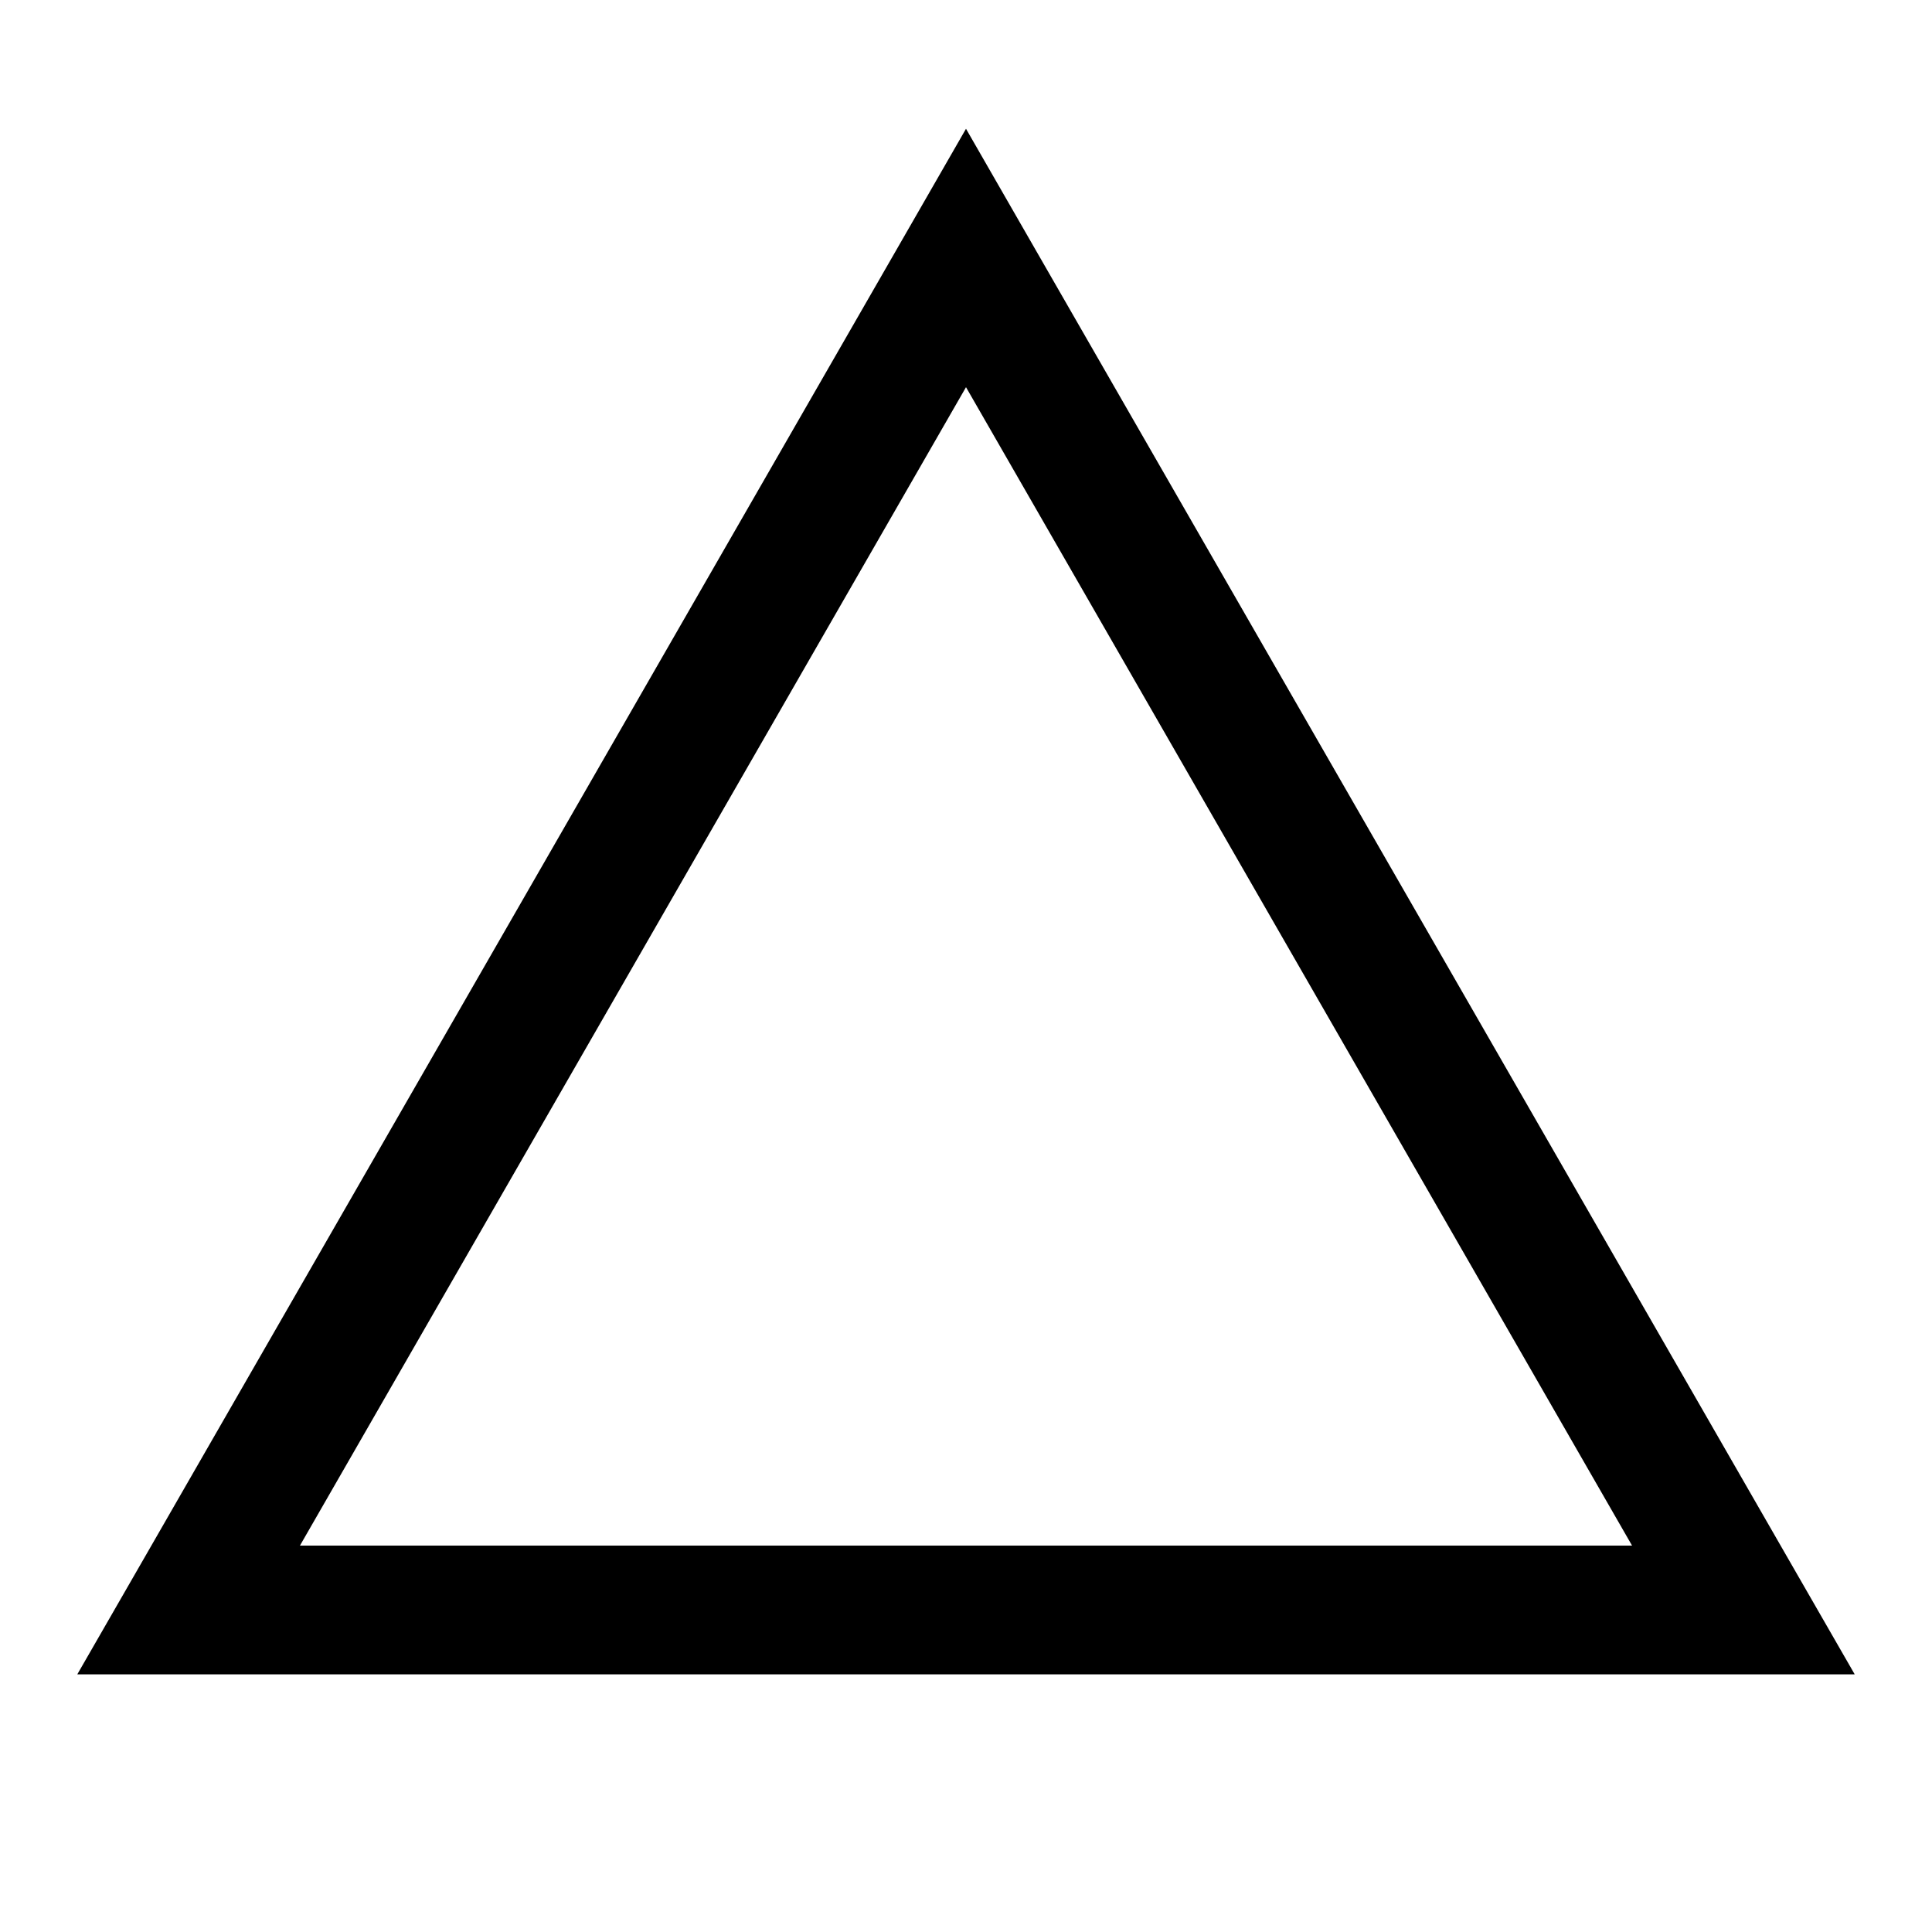 <svg width="20" height="20" viewBox="0 0 20 20" fill="none" xmlns="http://www.w3.org/2000/svg">
<path fill-rule="evenodd" clip-rule="evenodd" d="M10 1.333L9.231 2.671L1.567 16L0.8 17.333H2.338H17.662H19.2L18.433 16L10.769 2.671L10 1.333ZM10 4.008L3.105 16H16.895L10 4.008Z" fill="black"/>
</svg>
